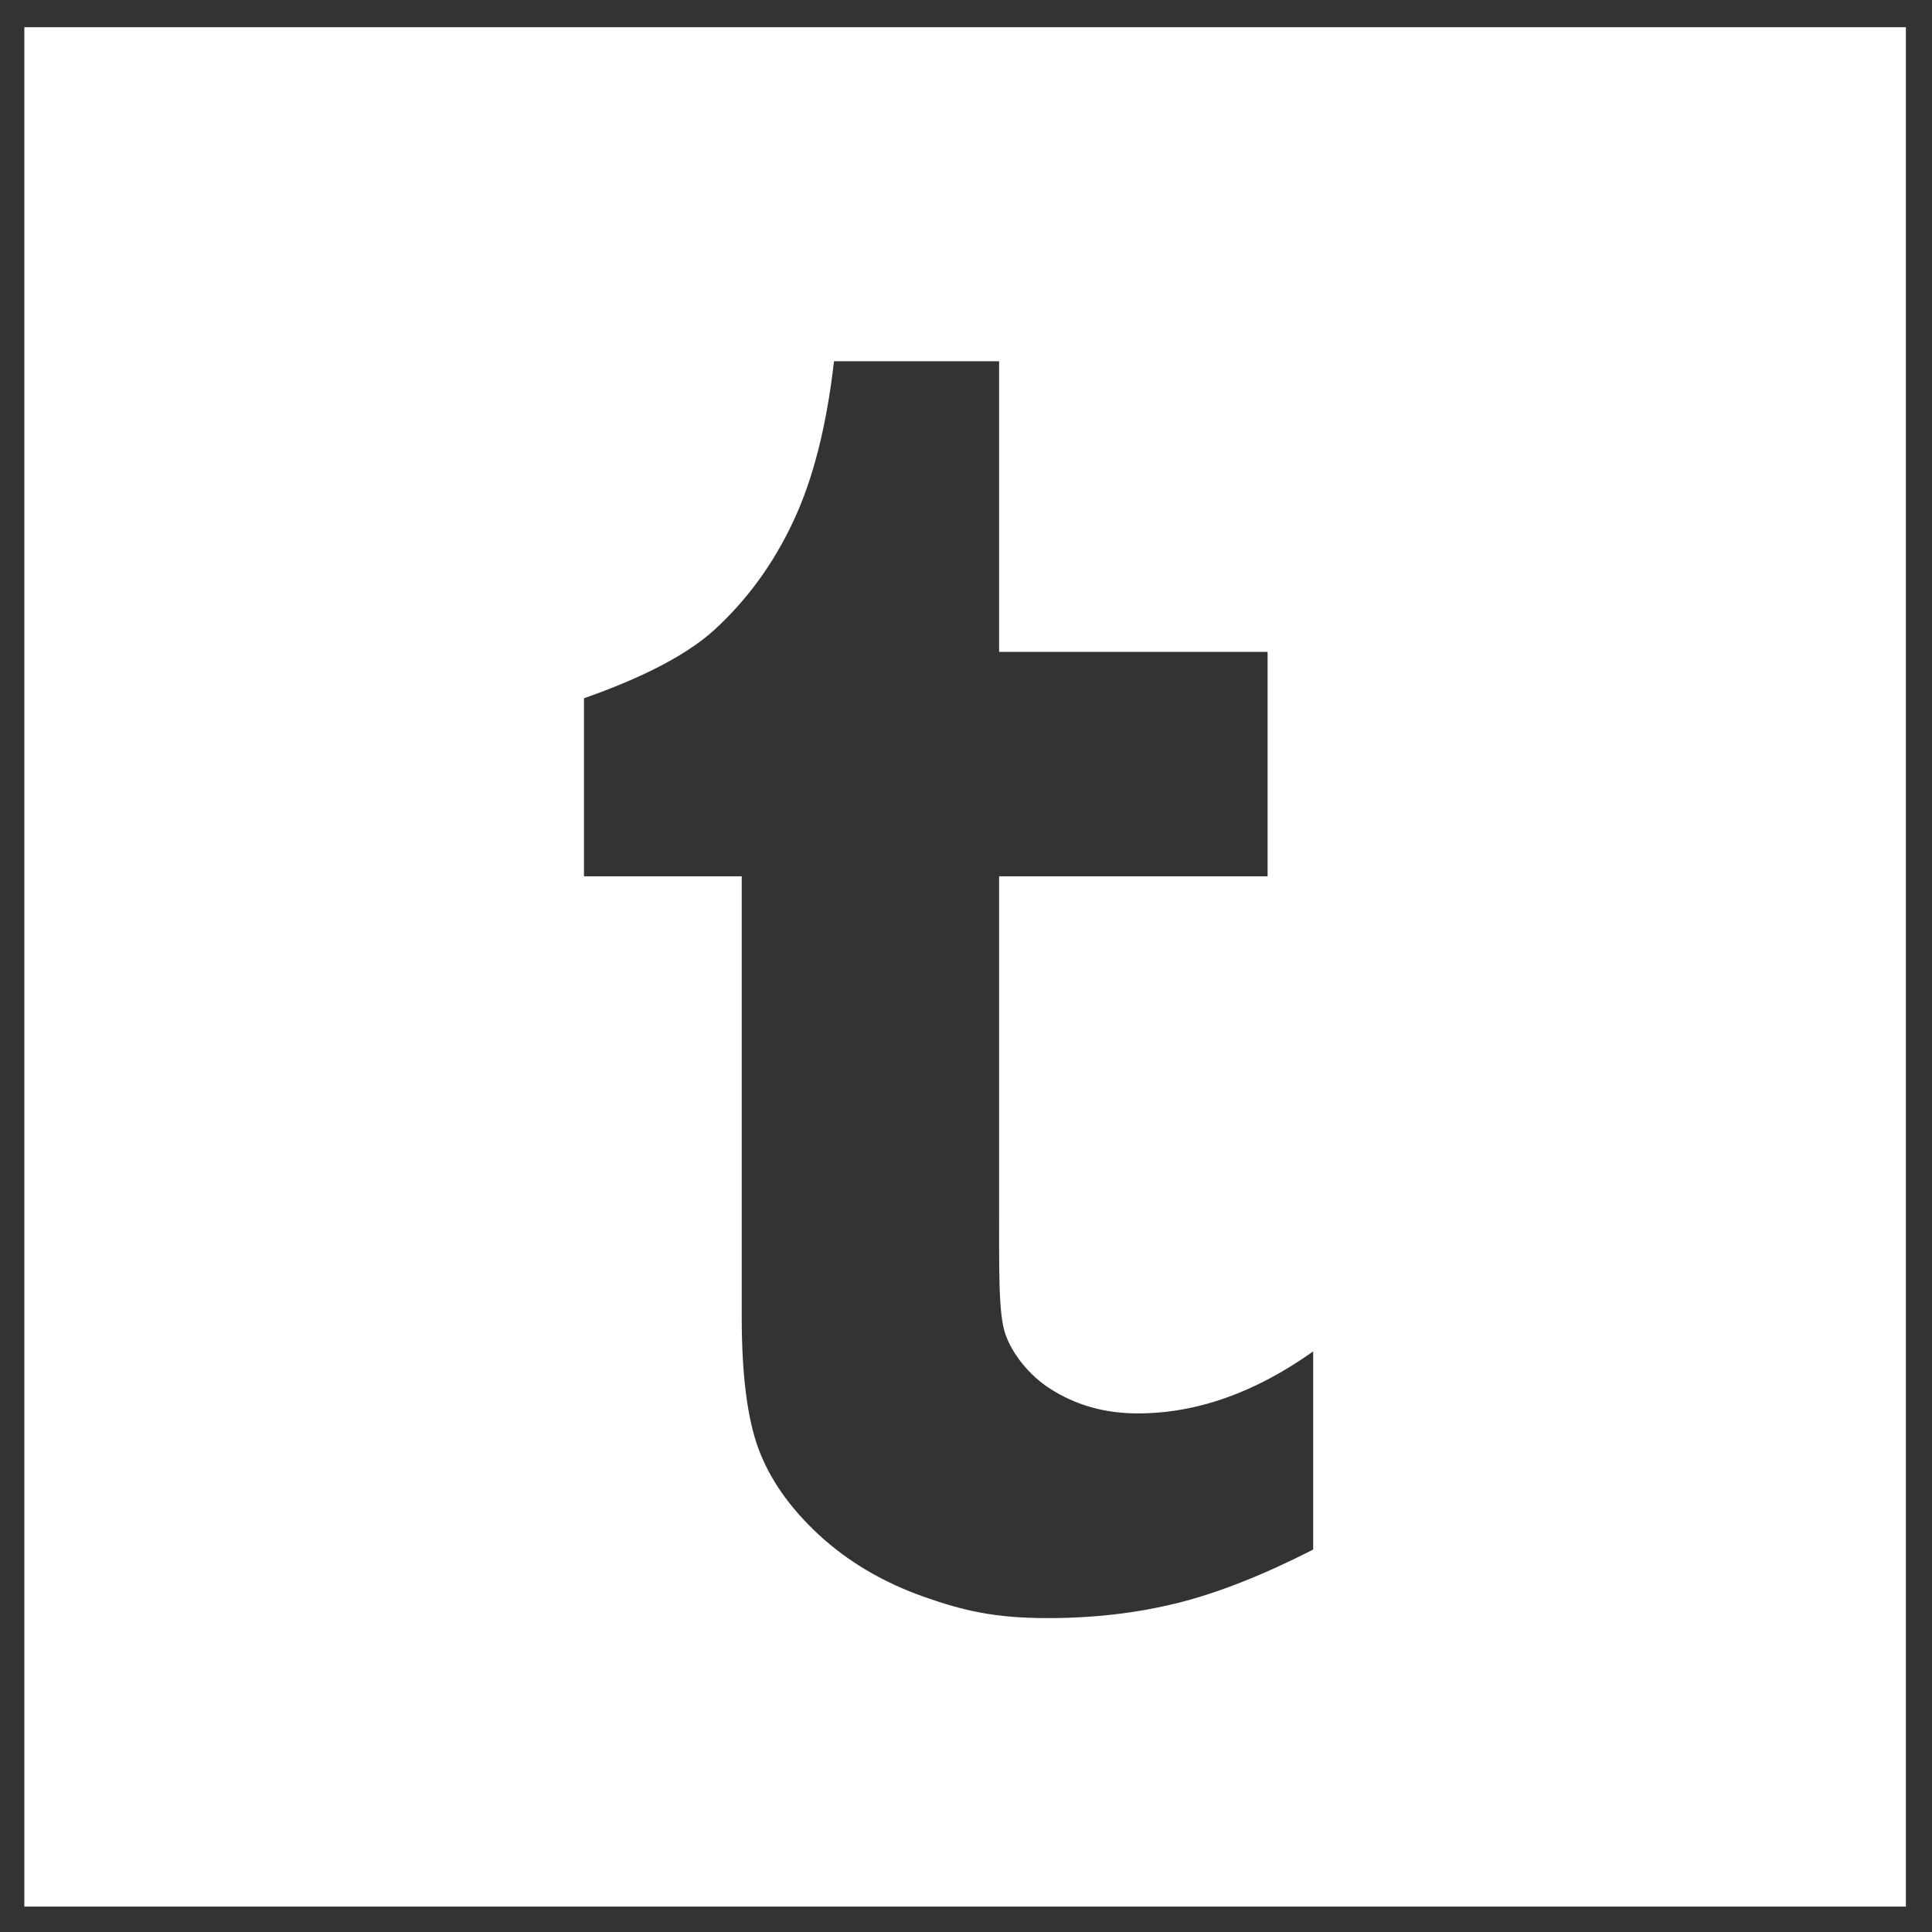 <?xml version="1.0" encoding="utf-8"?>
<!-- Generator: Adobe Illustrator 17.0.0, SVG Export Plug-In . SVG Version: 6.00 Build 0)  -->
<!DOCTYPE svg PUBLIC "-//W3C//DTD SVG 1.1//EN" "http://www.w3.org/Graphics/SVG/1.1/DTD/svg11.dtd">
<svg version="1.1" id="Layer_1" xmlns="http://www.w3.org/2000/svg" xmlns:xlink="http://www.w3.org/1999/xlink" x="0px" y="0px"
	 width="600px" height="600px" viewBox="0 0 600 600" enable-background="new 0 0 600 600" xml:space="preserve">
<rect x="0" y="0" width="600" height="600" fill="#333333" stroke="none"/>
<path fill-rule="evenodd" clip-rule="evenodd" fill="#FFFFFF" d="M591.889,592.111H7.556V8.444h584.333V592.111z M310.283,112.196
	h-51.277c-2.308,20.12-6.514,36.719-12.654,49.733c-6.096,13.046-14.201,24.196-24.327,33.523
	c-10.083,9.295-26.503,16.432-40.667,21.405v55.284h48.991v136.882c0,17.844,1.729,31.469,5.195,40.874
	c3.459,9.382,9.636,18.256,18.612,26.607c8.932,8.288,19.74,14.735,32.417,19.271c12.654,4.481,22.385,6.741,38.872,6.741
	c14.523,0,28.02-1.618,40.528-4.758c12.493-3.141,26.459-8.676,41.847-16.527V419.69c-18.062,12.84-36.227,19.256-54.487,19.256
	c-10.273,0-19.359-2.585-27.361-7.772c-6.009-3.823-11.533-10.453-13.739-16.837c-2.206-6.416-1.949-19.478-1.949-42.12V272.141
	h83.379v-69.694h-83.379v-90.258V112.196z"/>
</svg>
